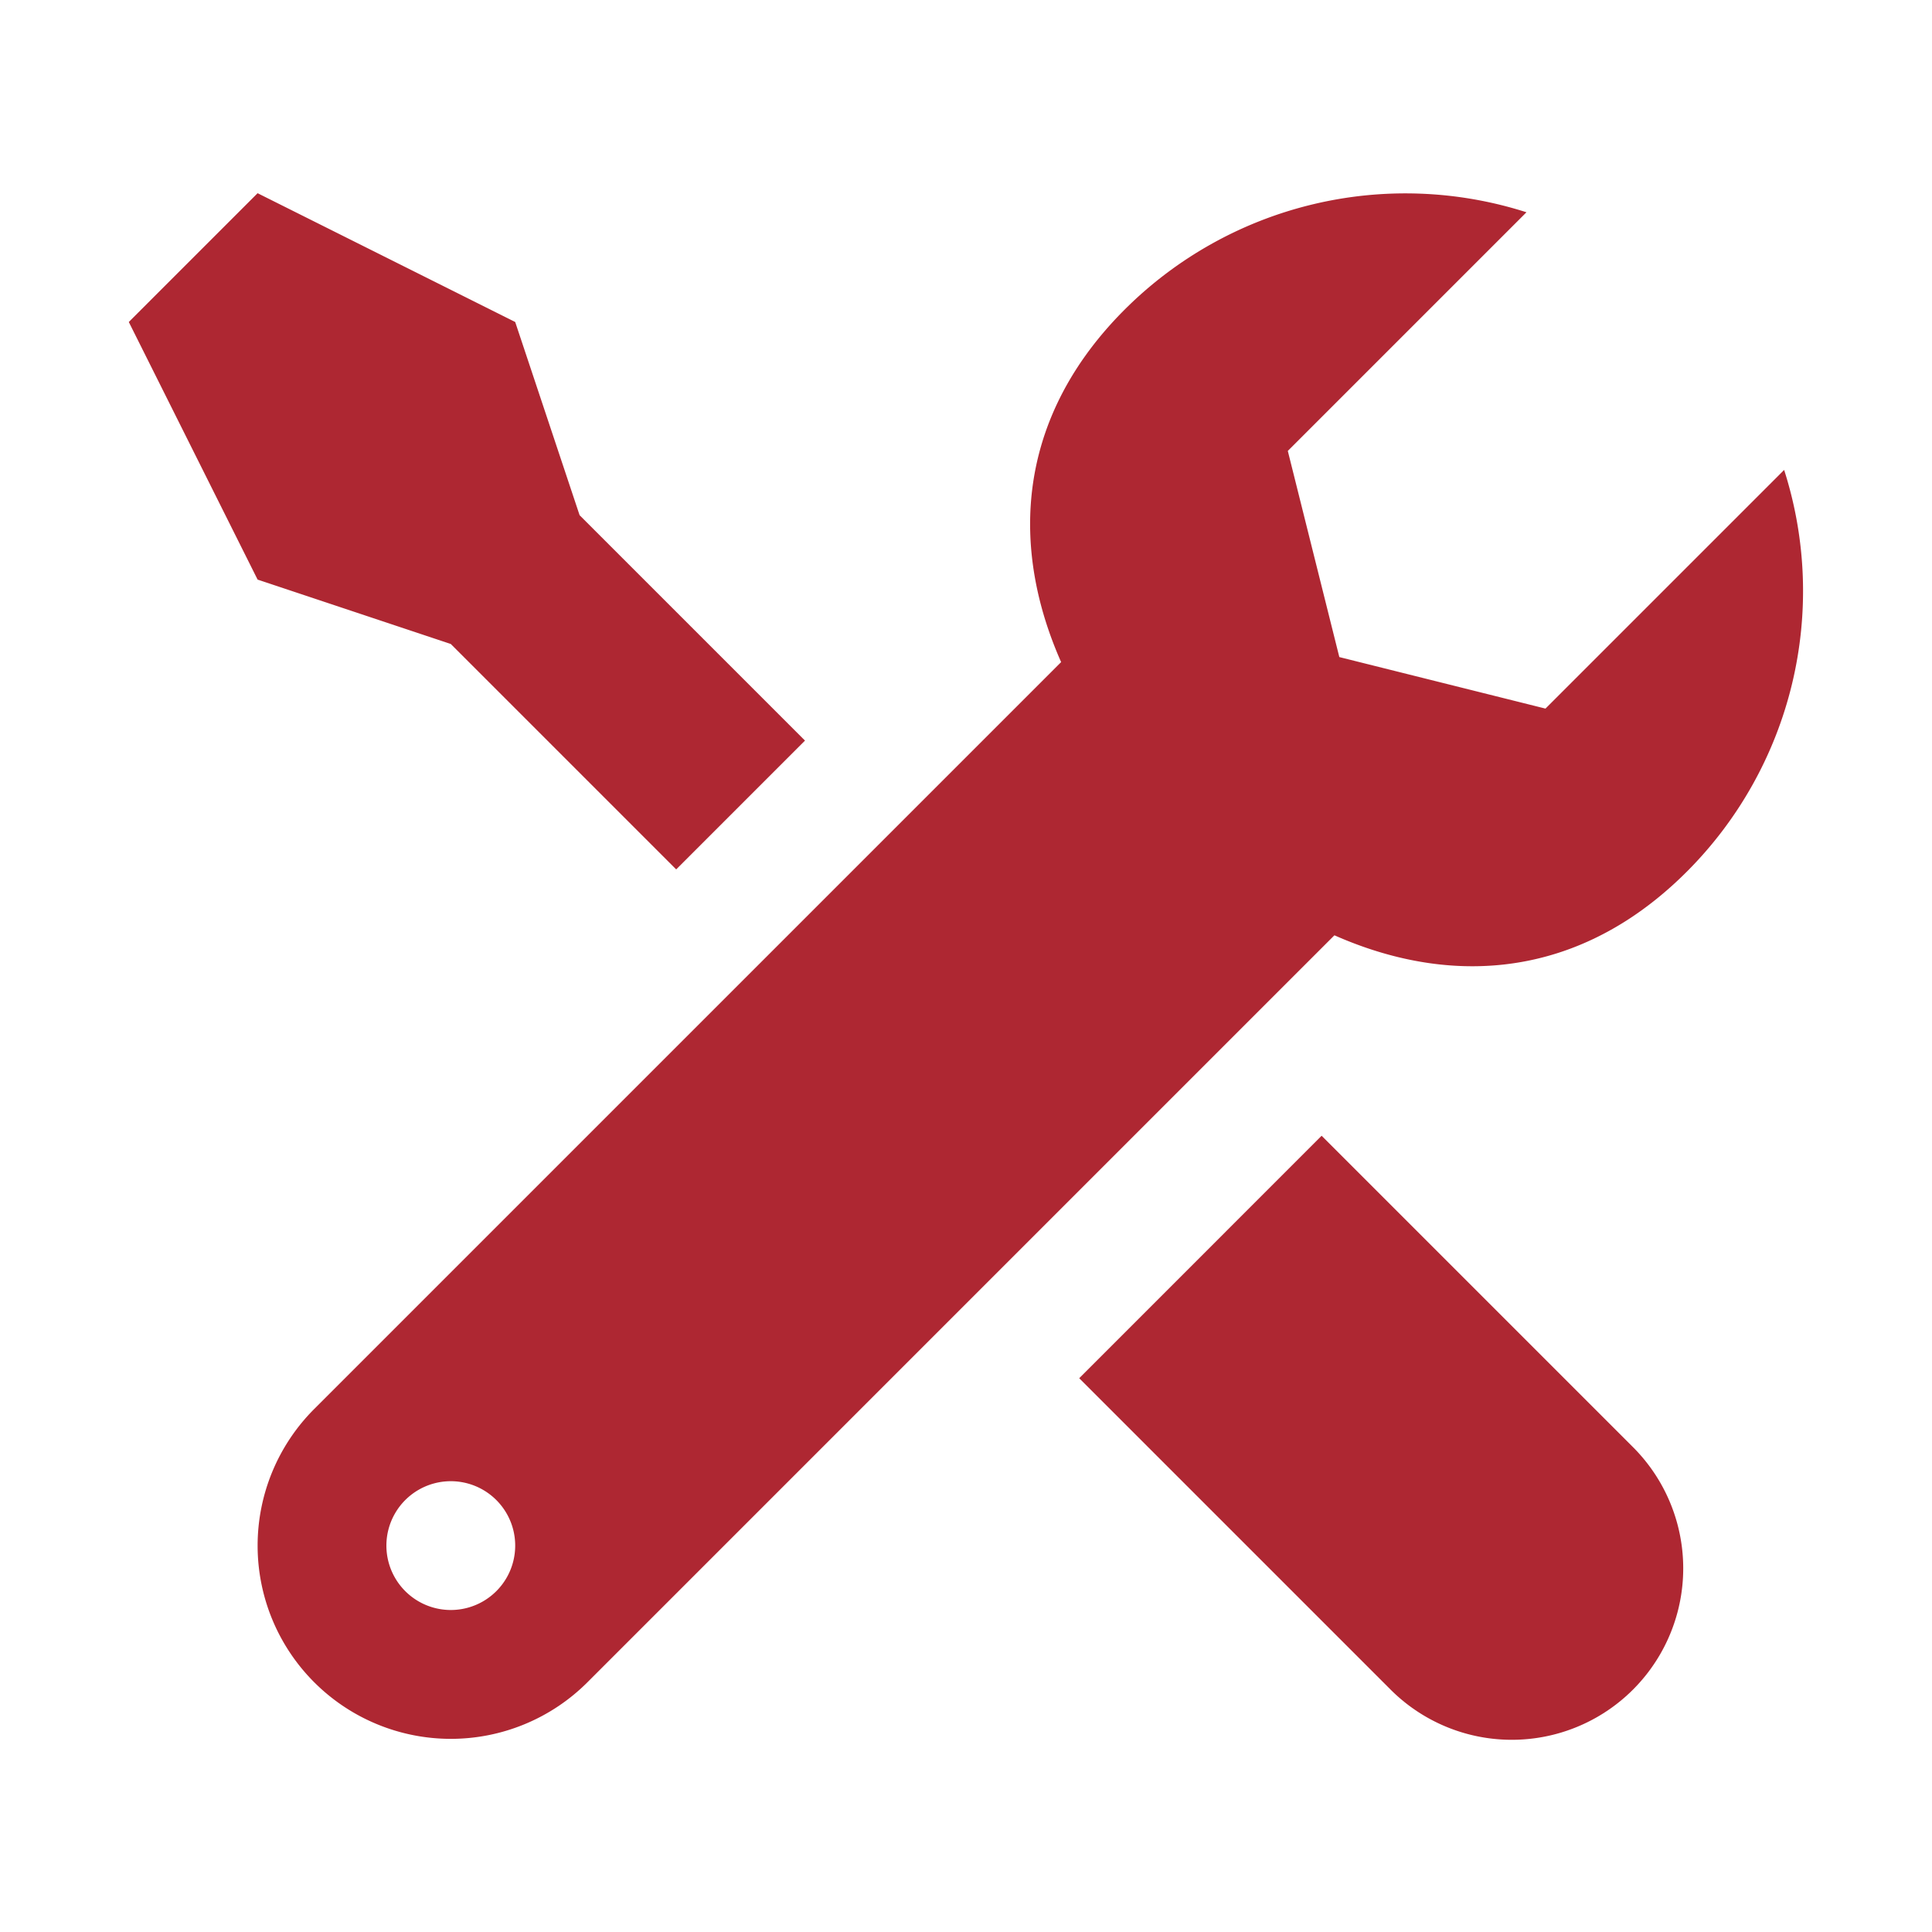 <svg viewBox="0 0 30 30" xml:space="preserve" xmlns="http://www.w3.org/2000/svg" enable-background="new 0 0 30 30"><path d="m16.758 21.401 4.819 4.819a2.662 2.662 0 1 0 3.764-3.765l-4.819-4.819-3.764 3.765zM23.998 11.003l-3.201-.8-.8-3.201 3.706-3.706a6.17 6.17 0 0 0-6.24 1.512c-2.41 2.41-1.639 5.547.772 7.957 2.41 2.41 5.547 3.182 7.957.771a6.164 6.164 0 0 0 1.512-6.239l-3.706 3.706zM12.5 11.5 9 8 8 5 4 3 2 5l2 4 3 1 3.5 3.5z" fill="#ae2732" class="fill-000000"></path><path d="m17.879 8.879-13 13a3 3 0 1 0 4.243 4.243l13-13-4.243-4.243zM7 25a1 1 0 1 1 0-2 1 1 0 0 1 0 2z" fill="#ae2732" class="fill-000000"></path></svg>